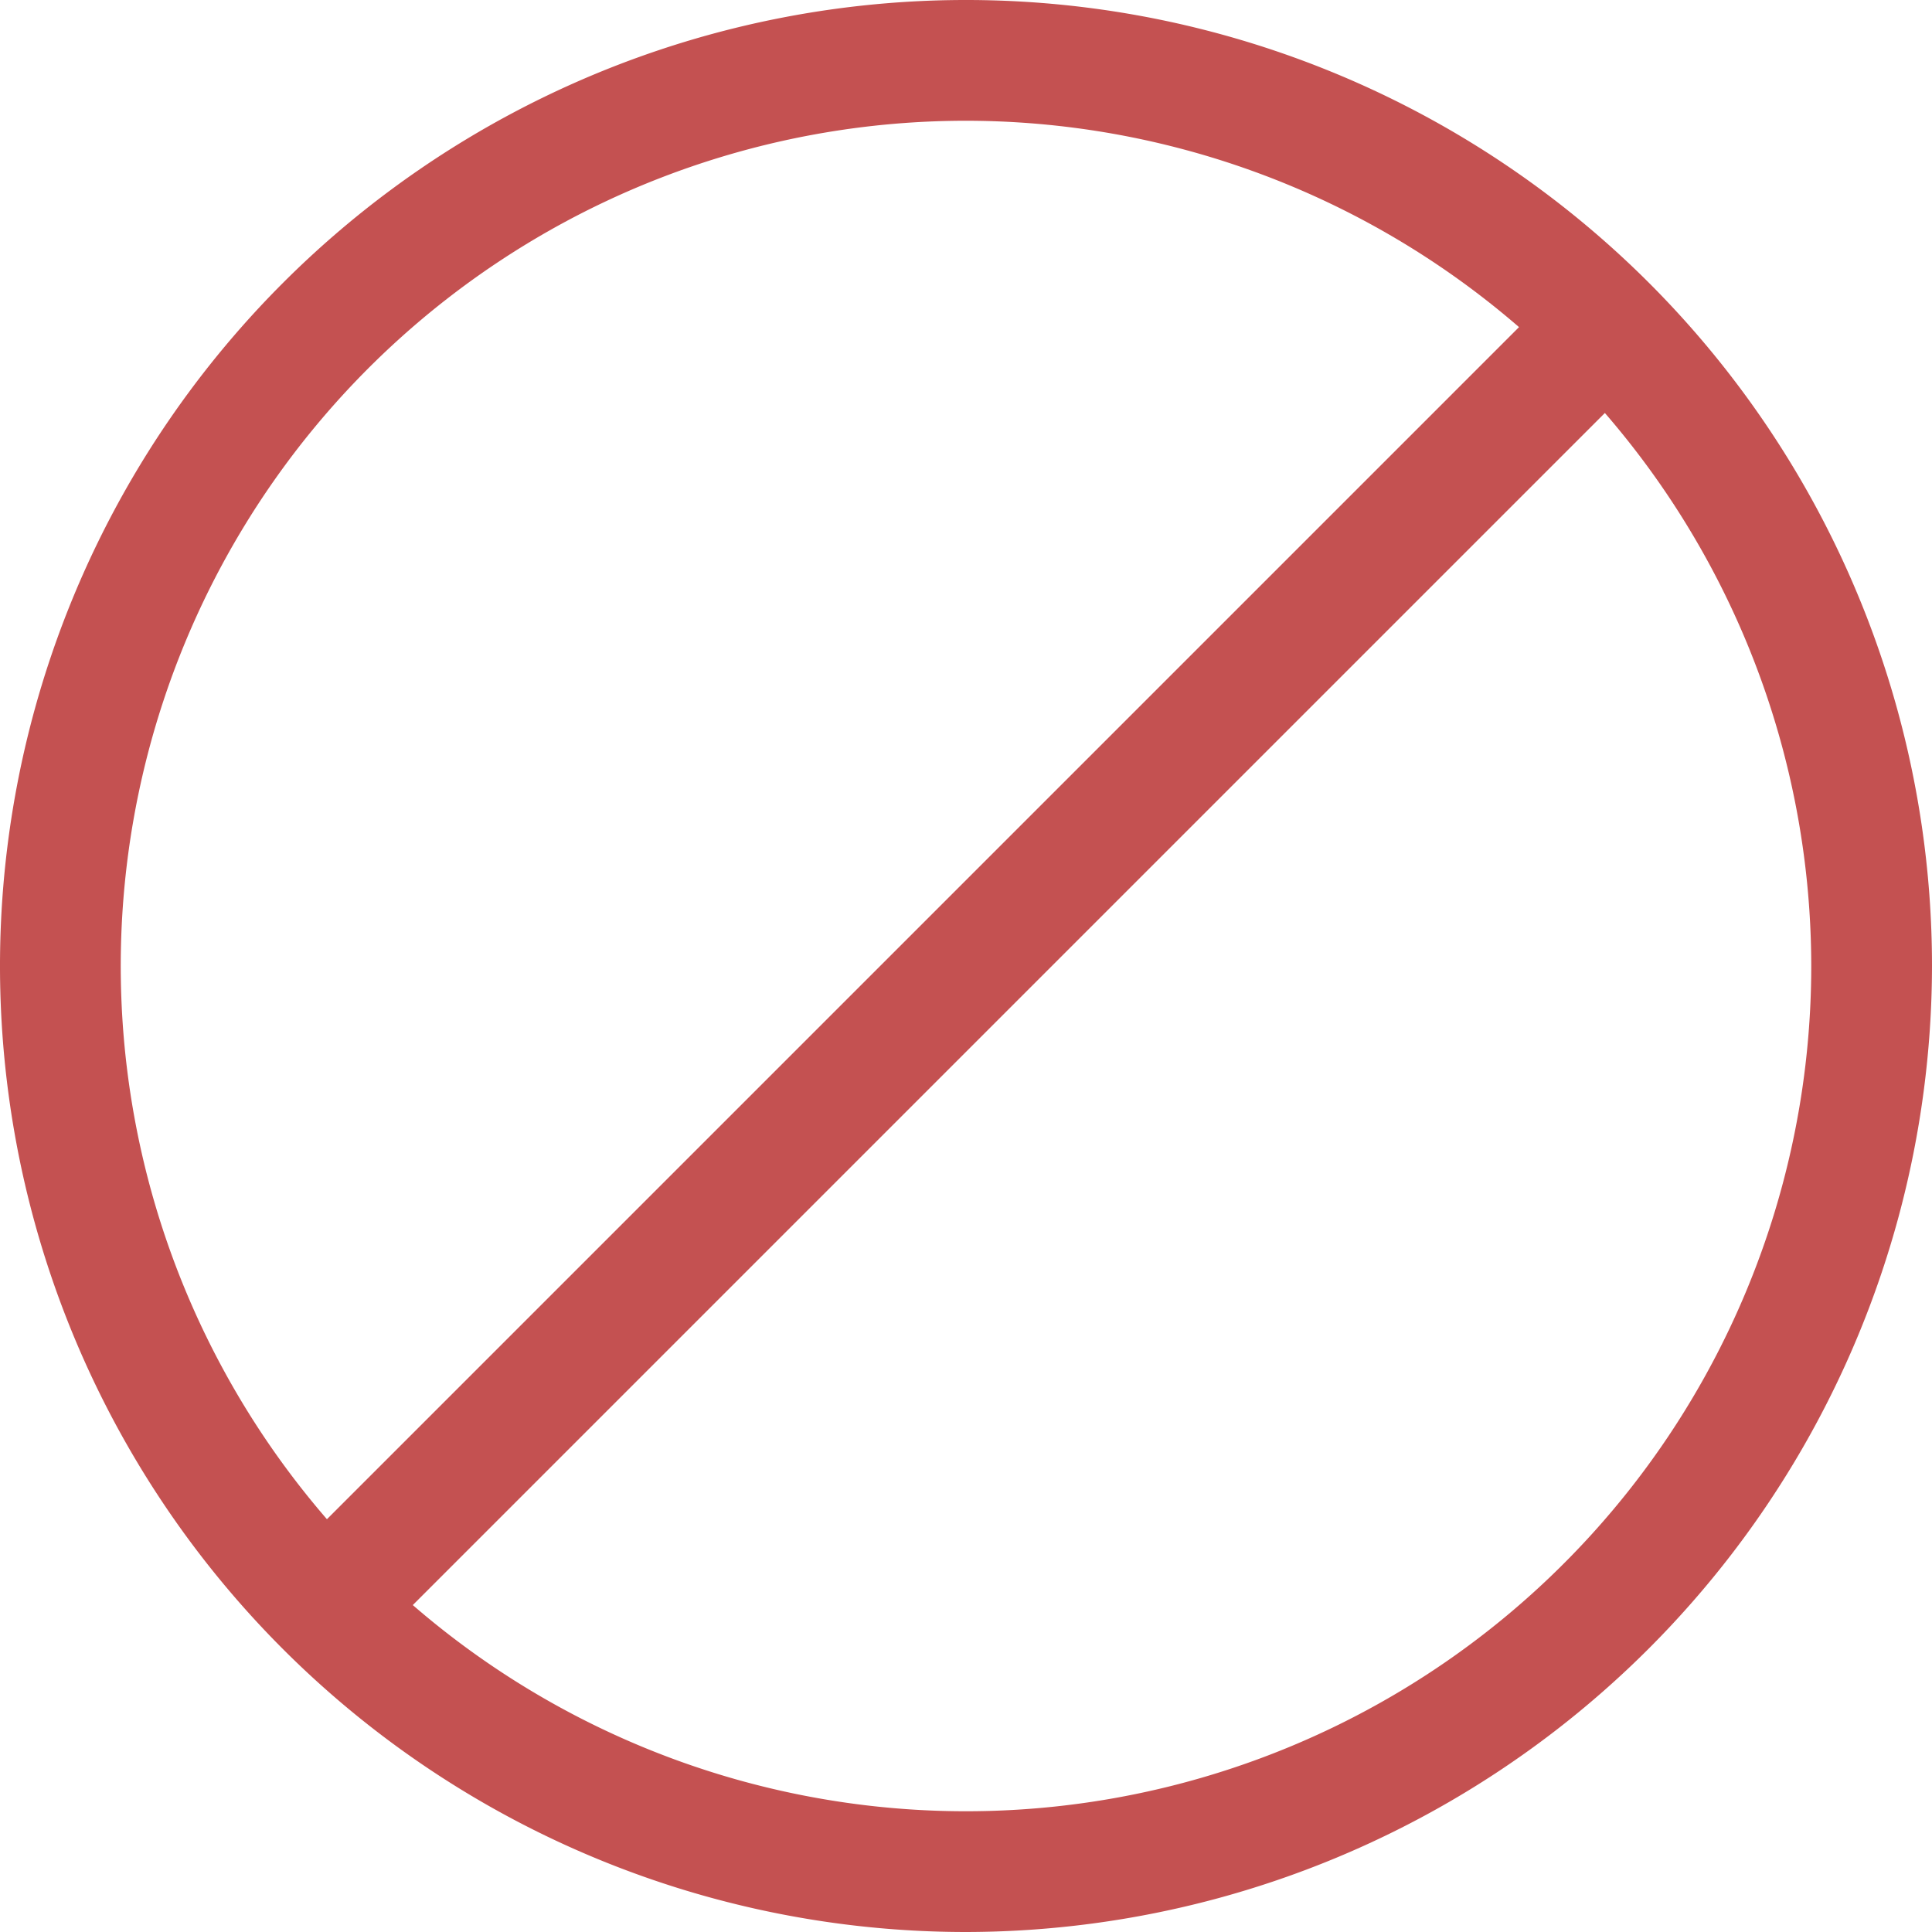 <svg xmlns="http://www.w3.org/2000/svg" viewBox="0 0 28.8 28.8"><defs><style>.cls-1{fill:#c45151;}</style></defs><g id="Layer_2" data-name="Layer 2"><g id="Layer_1-2" data-name="Layer 1"><path class="cls-1" d="M14.4,28.8A14.4,14.4,0,1,1,28.8,14.4,14.42,14.42,0,0,1,14.4,28.8Zm0-27A12.6,12.6,0,1,0,27,14.4,12.61,12.61,0,0,0,14.4,1.8Z"/><path class="cls-1" d="M5.23,24.47a.93.93,0,0,1-.64-.26.91.91,0,0,1,0-1.28L22.93,4.59a.91.91,0,0,1,1.28,1.28L5.87,24.21A.93.93,0,0,1,5.23,24.47Z"/></g></g></svg>